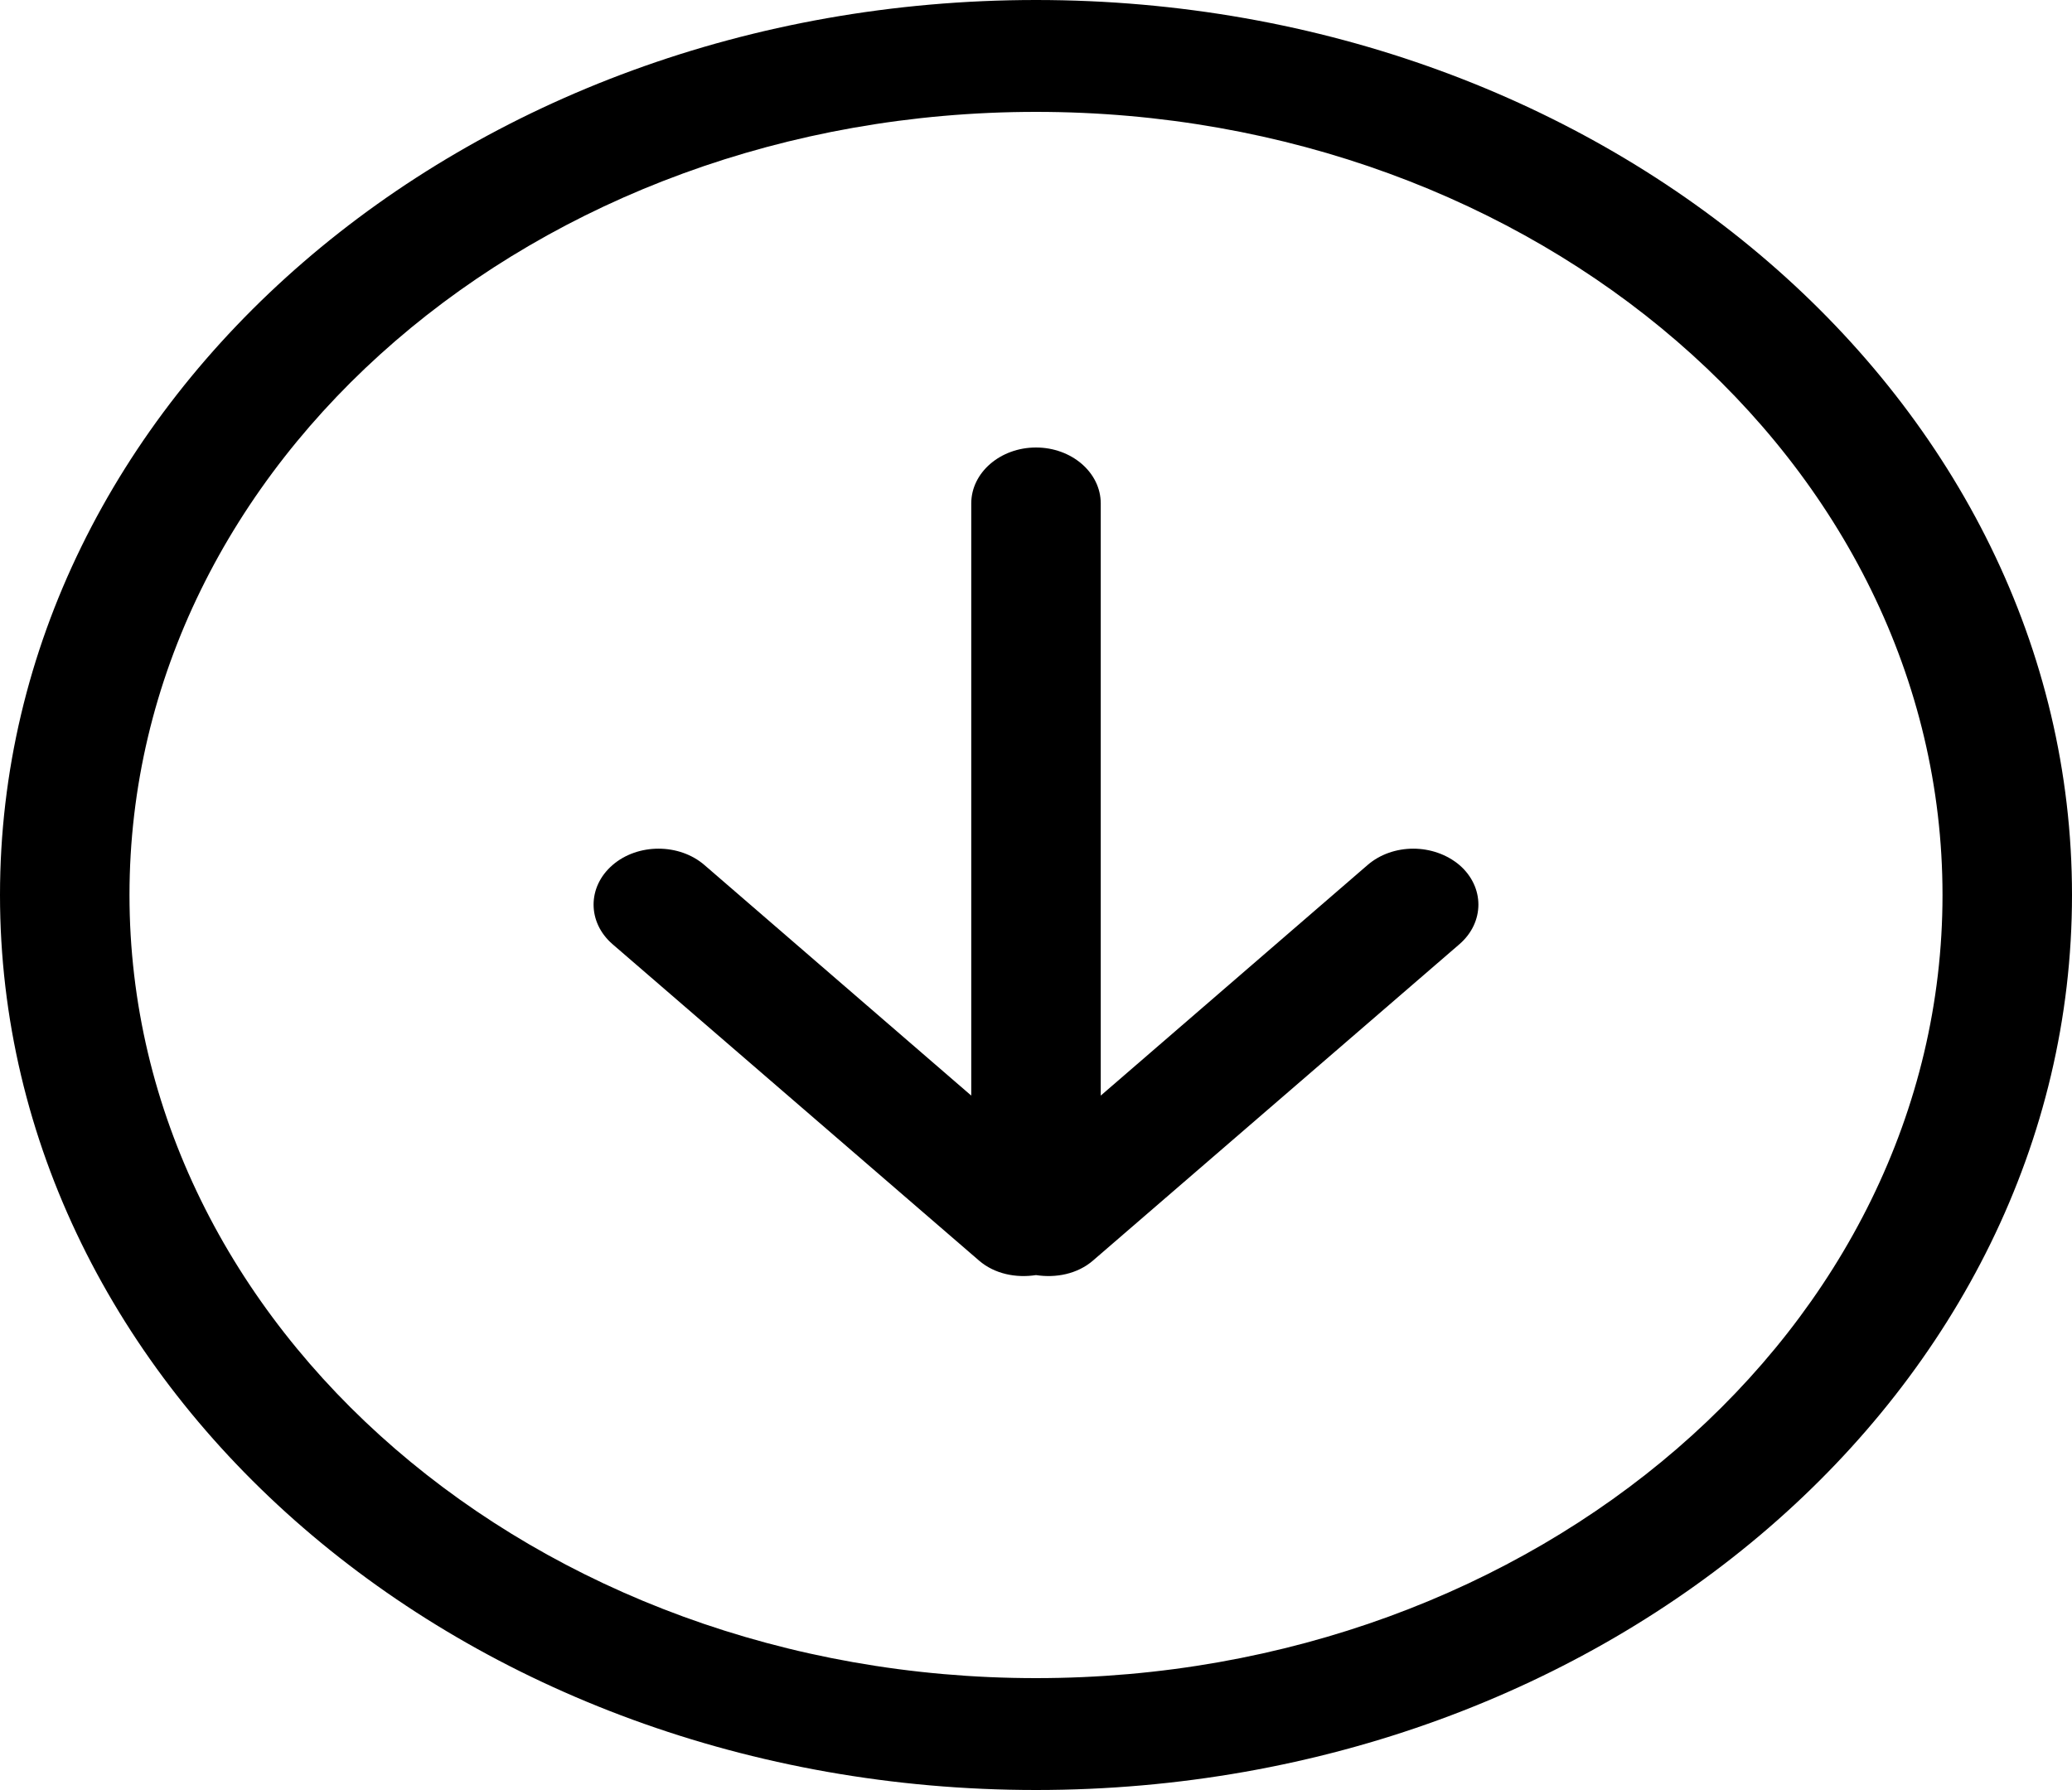 <svg width="125" height="108" viewBox="0 0 125 108" fill="none" xmlns="http://www.w3.org/2000/svg">
<g clip-path="url(#clip0_515_84)">
<path fill-rule="evenodd" clip-rule="evenodd" d="M7.812 54C7.812 27.904 32.305 6.75 62.5 6.75C92.695 6.75 117.188 27.904 117.188 54C117.188 80.096 92.695 101.25 62.5 101.25C32.305 101.25 7.812 80.096 7.812 54ZM125 54C125 24.175 97.031 0 62.5 0C27.969 0 0 24.175 0 54C0 83.825 27.969 108 62.5 108C97.031 108 125 83.825 125 54ZM65.938 76.056L88.047 56.967C89.57 55.647 89.57 53.511 88.047 52.194C86.484 50.875 84.023 50.875 82.5 52.194L66.406 66.103V30.375C66.406 28.509 64.648 27 62.5 27C60.352 27 58.594 28.509 58.594 30.375V66.103L42.5 52.194C40.977 50.875 38.476 50.875 36.953 52.194C35.429 53.511 35.429 55.647 36.953 56.967L59.062 76.056C60 76.866 61.289 77.119 62.5 76.933C63.711 77.119 65 76.866 65.938 76.056Z" fill="black"/>
</g>
<defs>
<clipPath id="clip0_515_84">
<rect width="108" height="125" fill="white" transform="matrix(0 1 -1 0 125 0)"/>
</clipPath>
</defs>
</svg>
